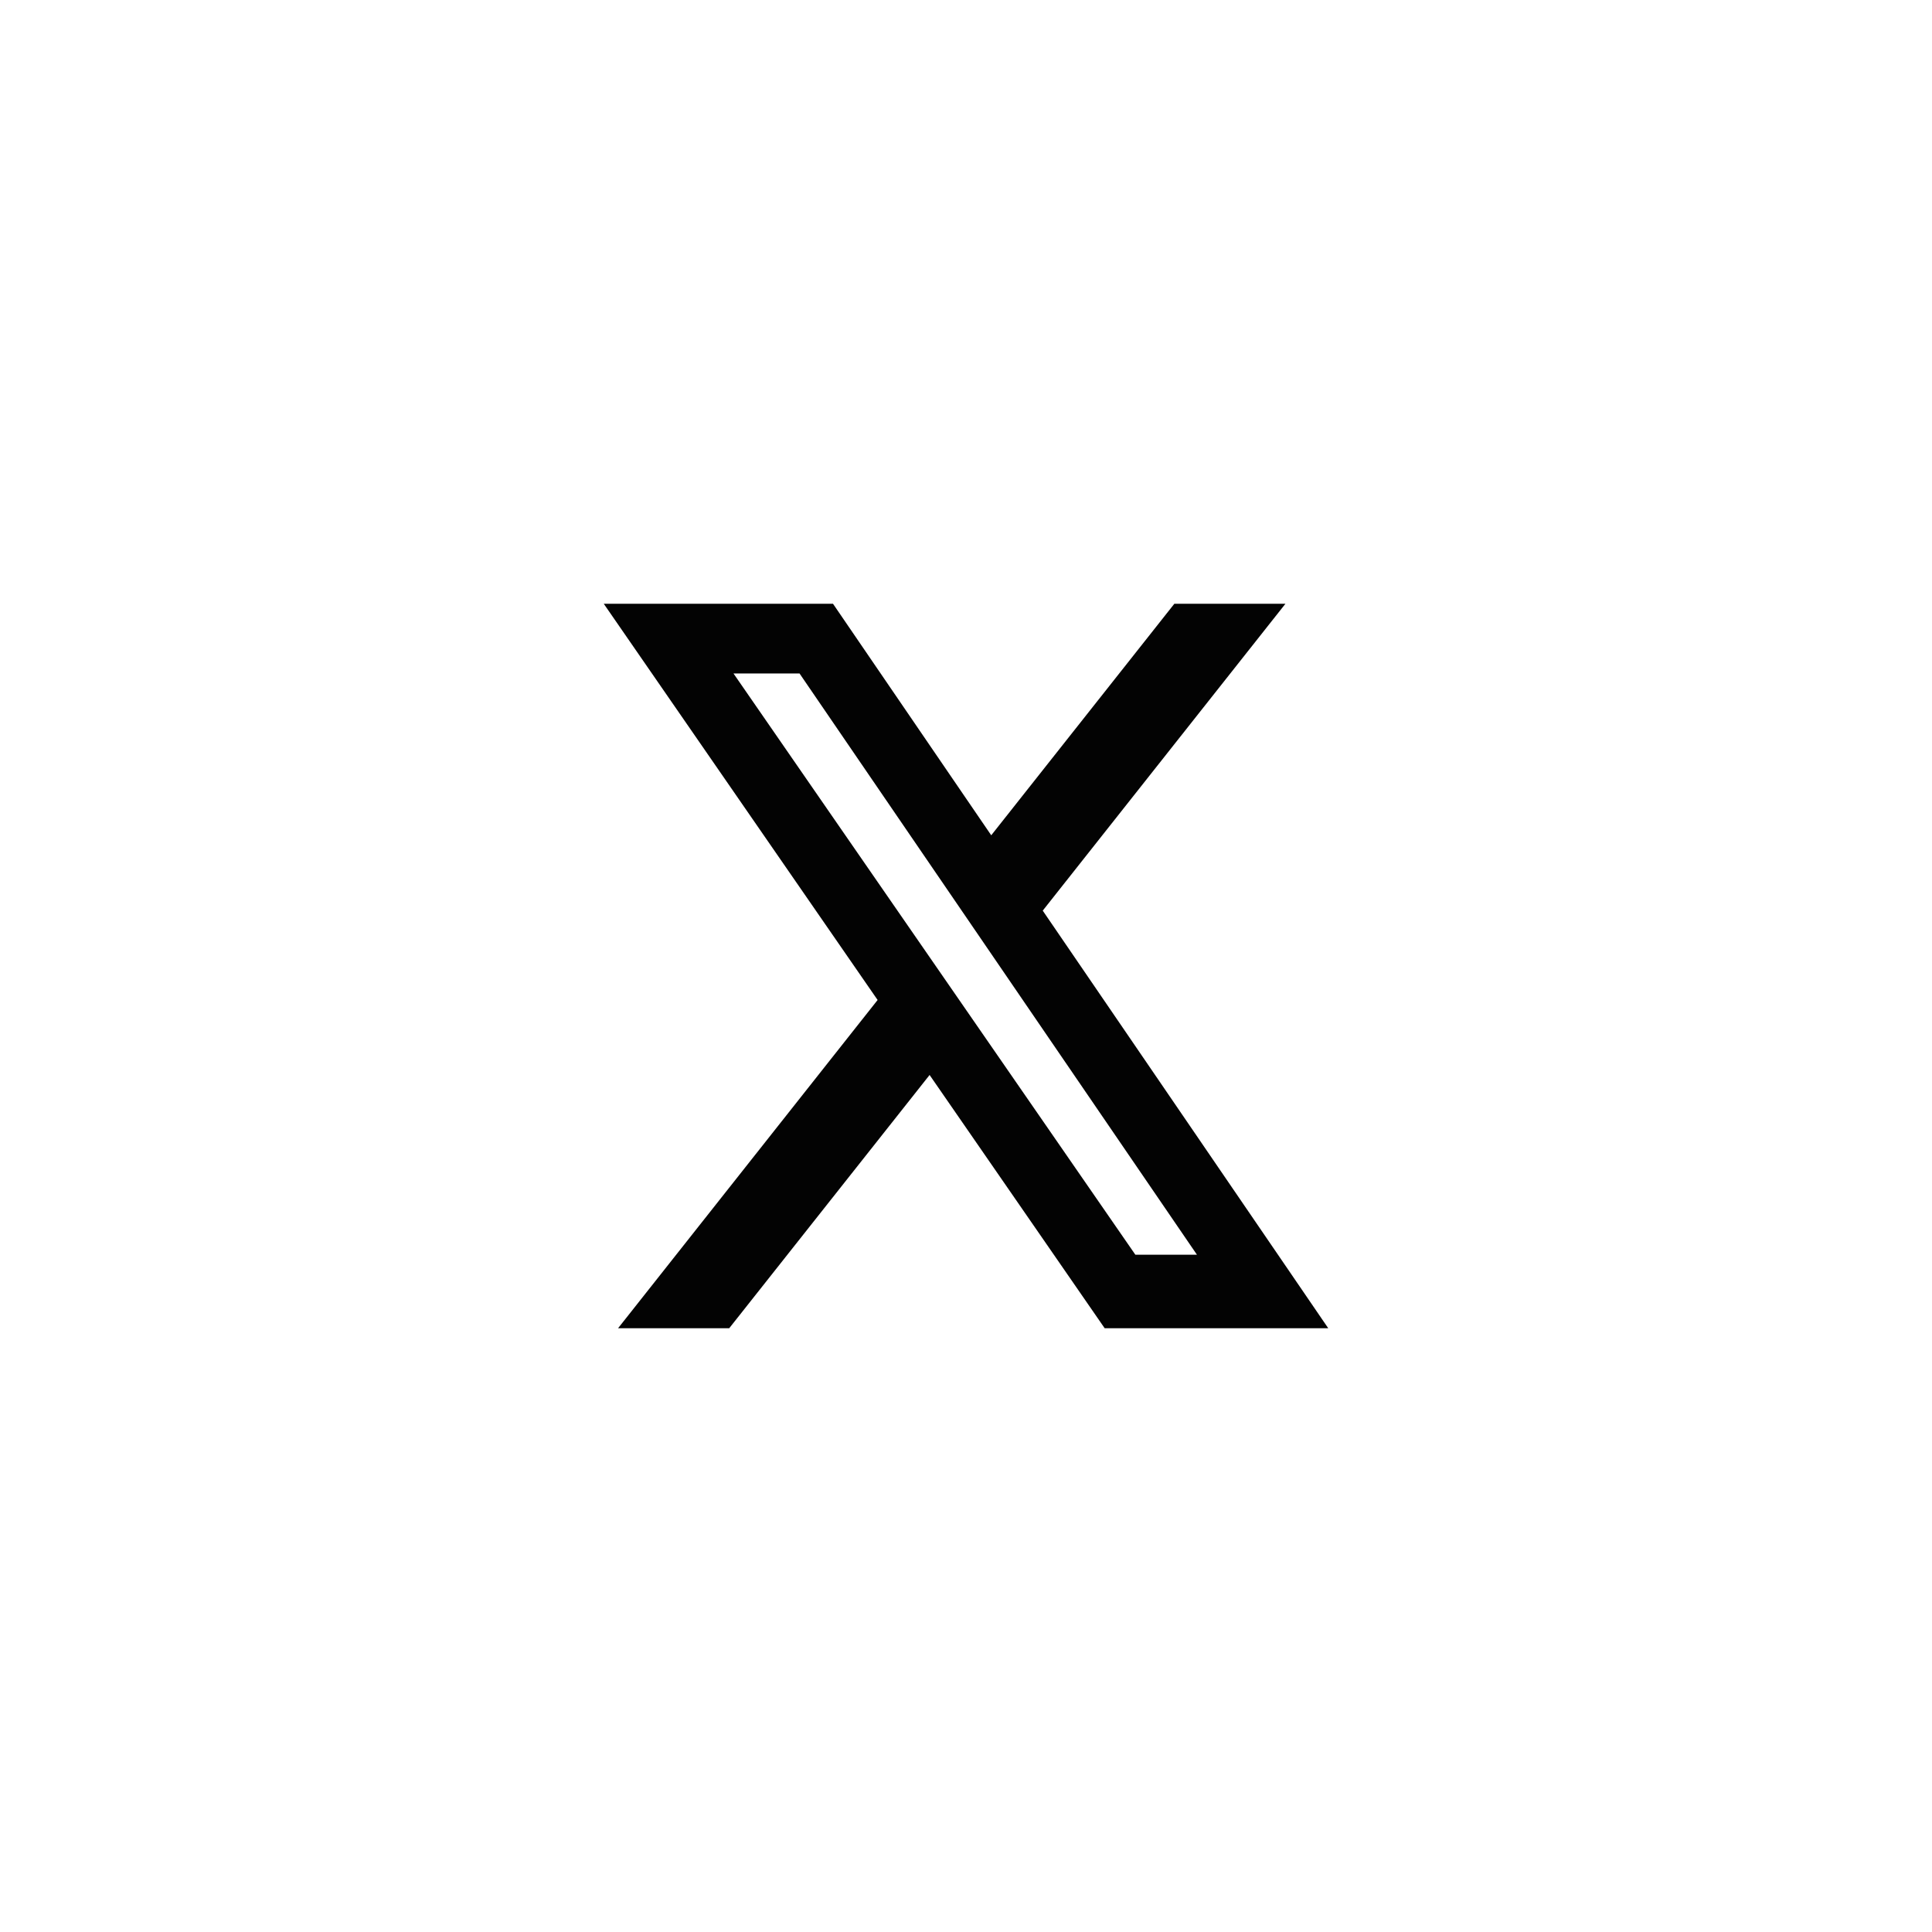 <svg width="32" height="32" viewBox="0 0 32 32" fill="none" xmlns="http://www.w3.org/2000/svg">
<path d="M19.451 10H21.291L17.271 15.083L22 22H18.297L15.397 17.805L12.078 22H10.237L14.536 16.563L10 10H13.797L16.418 13.835L19.451 10ZM18.805 20.782H19.825L13.243 11.155H12.149L18.805 20.782Z" fill="#030303"/>
</svg>
